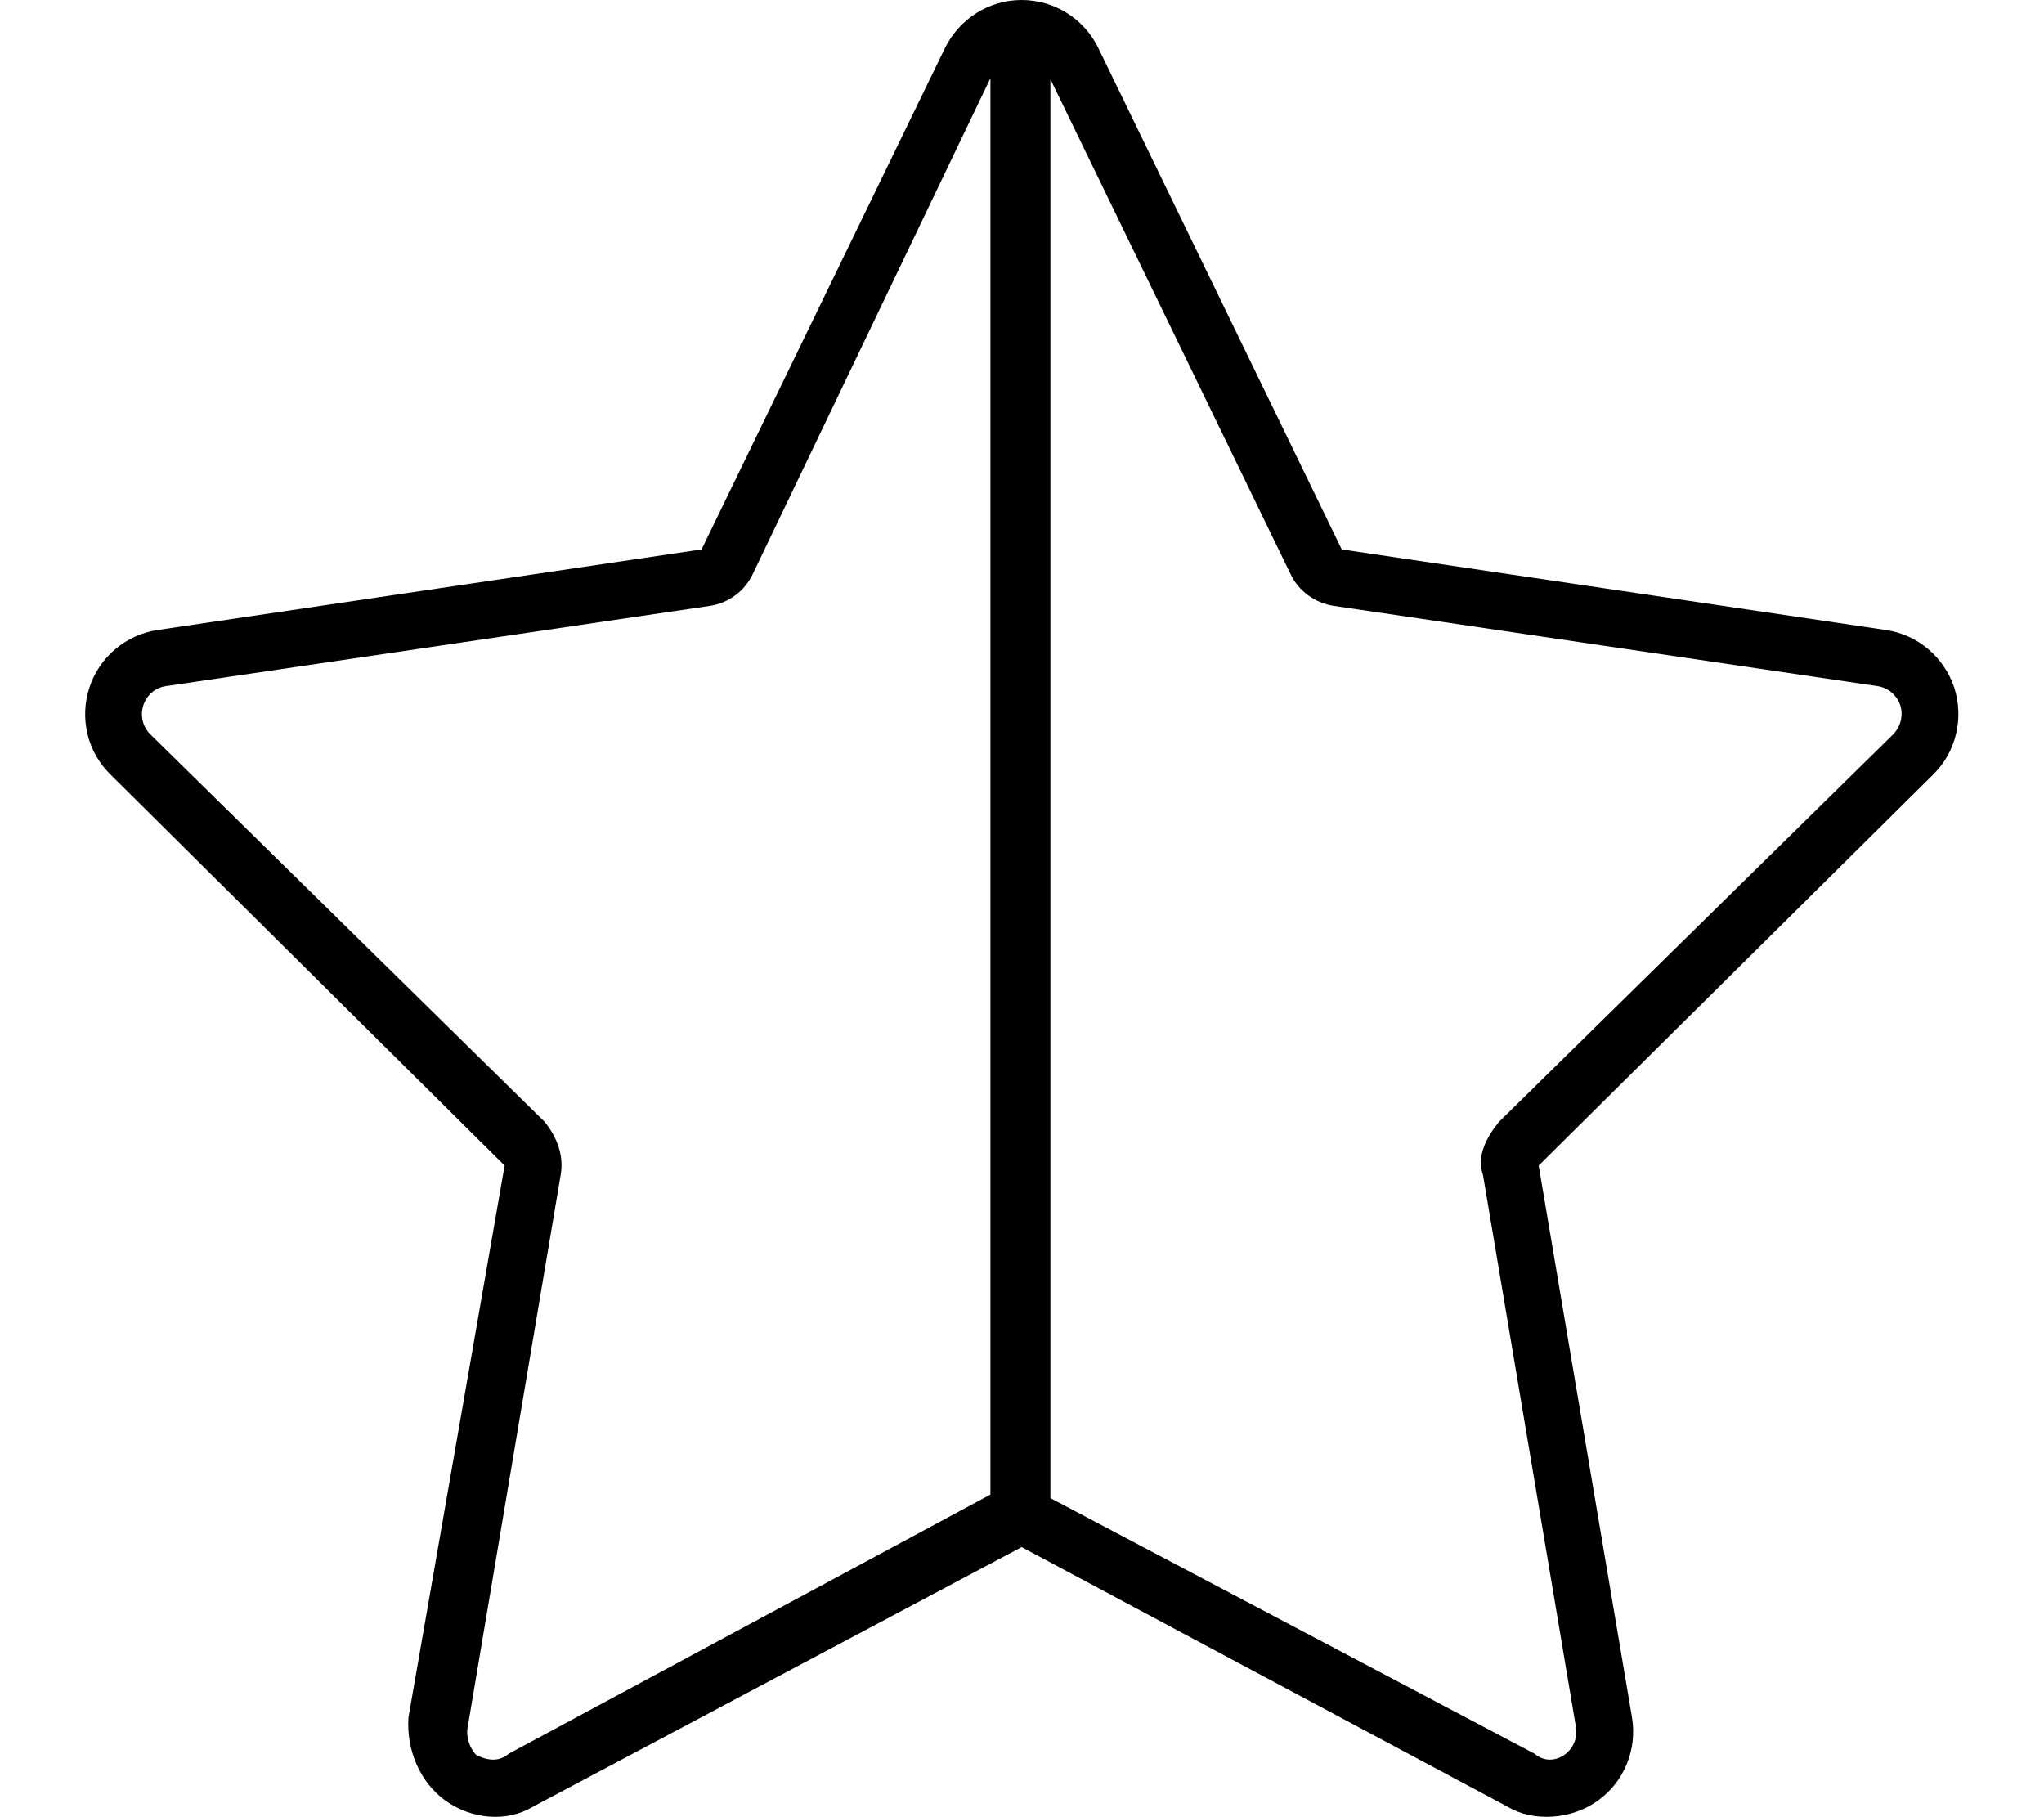 <svg xmlns="http://www.w3.org/2000/svg" viewBox="0 0 576 512"><!--! Font Awesome Pro 6.2.1 by @fontawesome - https://fontawesome.com License - https://fontawesome.com/license (Commercial License) Copyright 2022 Fonticons, Inc. --><path d="M450.2 507.4C442.8 512.7 432.1 513.4 424.9 509.1L287.9 435.9L150.1 509.1C142.9 513.4 133.1 512.7 125.6 507.4C118.2 502.1 114.5 492.9 115.1 483.9L142.2 328.4L31.11 218.2C24.65 211.9 22.36 202.4 25.2 193.7C28.03 185.1 35.5 178.8 44.49 177.5L197.7 154.8L266.3 13.52C270.4 5.249 278.7 0 287.9 0C297.1 0 305.5 5.25 309.5 13.52L378.1 154.8L531.4 177.5C540.4 178.8 547.8 185.1 550.7 193.7C553.5 202.4 551.2 211.9 544.8 218.2L433.6 328.4L459.9 483.9C461.4 492.9 457.7 502.1 450.2 507.4H450.2zM46.83 193.3C43.83 193.7 41.34 195.8 40.4 198.7C39.45 201.6 40.22 204.8 42.37 206.9L153.5 316.1C157.2 320.7 158.9 325.9 158 331L131.8 486.6C131.2 489.6 132.5 492.6 134.1 494.4C137.5 496.2 140.7 496.4 143.4 494.1L279.1 421.1V22.02L212.1 161.8C209.8 166.6 205.3 169.9 200.1 170.7L46.83 193.3zM296 422.1L432.4 494.1C435.1 496.4 438.4 496.2 440.9 494.4C443.4 492.6 444.6 489.6 444.1 486.6L417.9 331C416.1 325.9 418.7 320.7 422.4 316.1L533.5 206.9C535.6 204.7 536.4 201.6 535.5 198.7C534.5 195.8 532 193.7 529 193.3L375.8 170.7C370.6 169.9 366 166.6 363.7 161.8L296 22.3L296 422.1zM42.37 206.9L31.22 218.1z"/></svg>